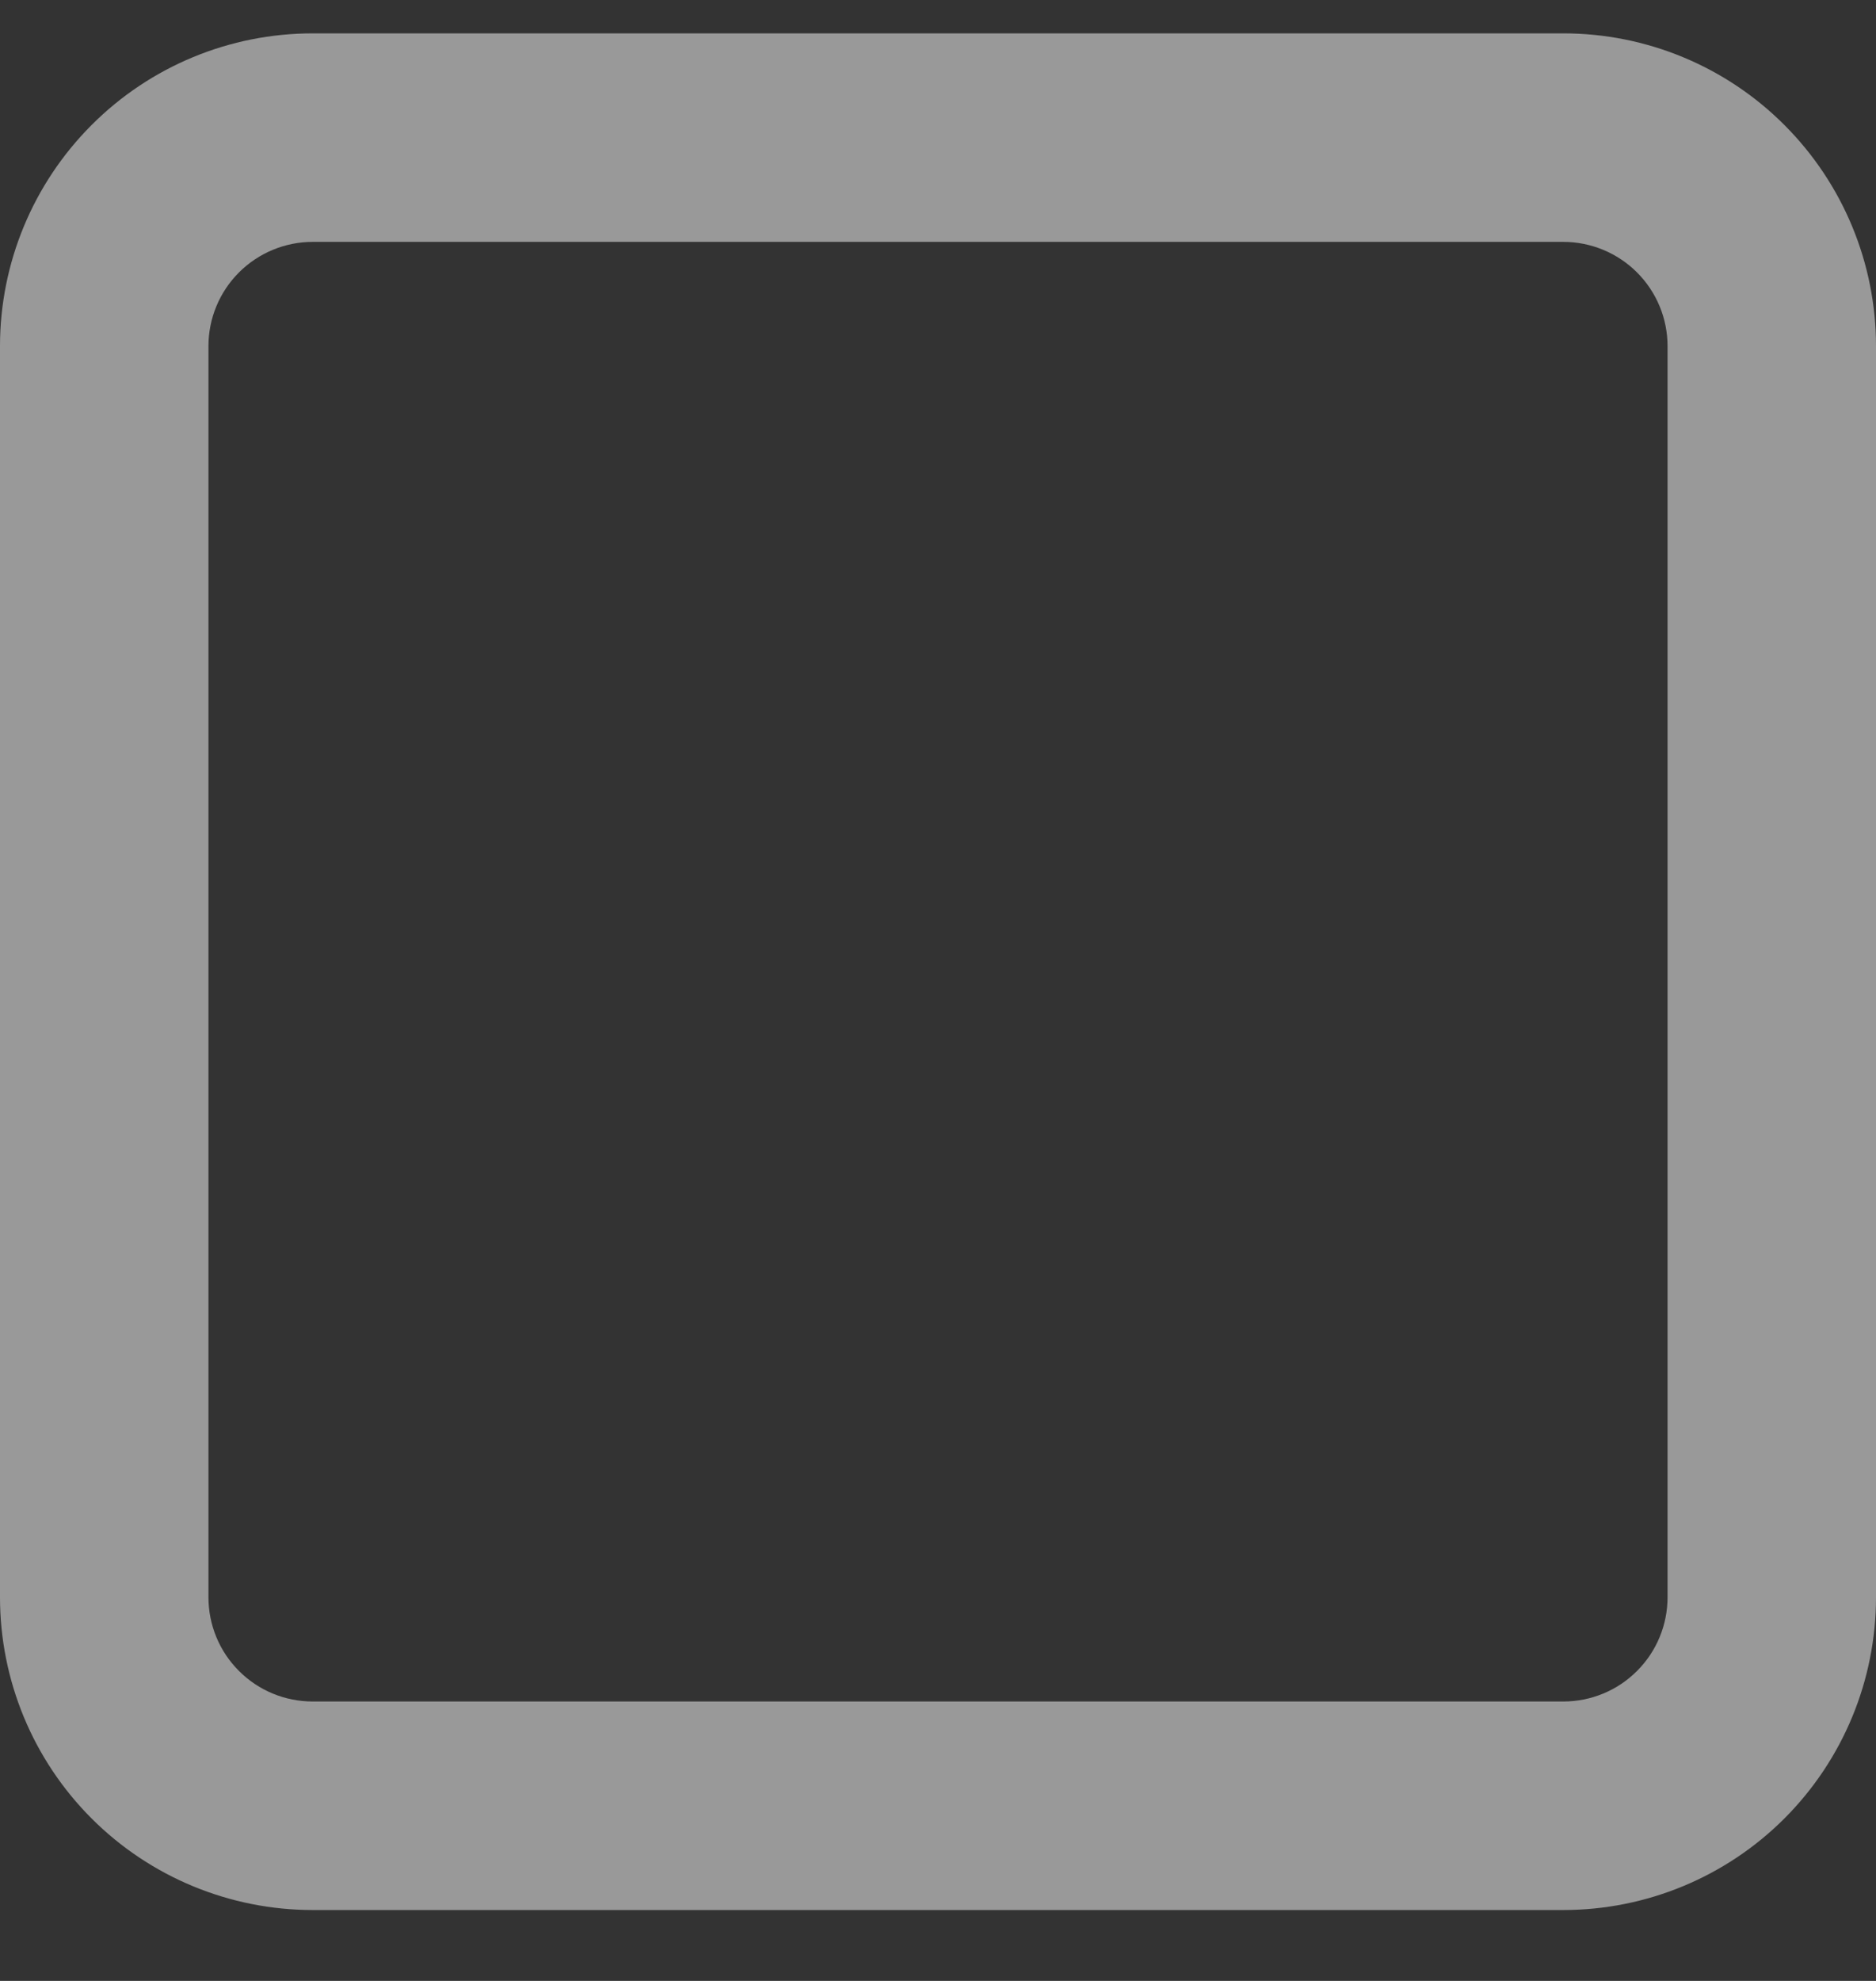 <svg width="18" height="19" viewBox="0 0 18 19" fill="none" xmlns="http://www.w3.org/2000/svg">
<rect x="0" y="0" width="18" height="19" fill="#333333" stroke="none"/>
<path d="M15 0.32H3C2.204 0.32 1.441 0.636 0.879 1.199C0.316 1.762 0 2.525 0 3.32V15.32C0 16.116 0.316 16.879 0.879 17.442C1.441 18.004 2.204 18.32 3 18.32H15C15.796 18.32 16.559 18.004 17.121 17.442C17.684 16.879 18 16.116 18 15.32V3.32C18 2.525 17.684 1.762 17.121 1.199C16.559 0.636 15.796 0.32 15 0.32ZM16 15.32C16 15.585 15.895 15.84 15.707 16.027C15.52 16.215 15.265 16.32 15 16.32H3C2.735 16.32 2.48 16.215 2.293 16.027C2.105 15.84 2 15.585 2 15.32V3.32C2 3.055 2.105 2.801 2.293 2.613C2.48 2.426 2.735 2.32 3 2.32H15C15.265 2.32 15.52 2.426 15.707 2.613C15.895 2.801 16 3.055 16 3.32V15.32Z" fill="white" fill-opacity="0.5"/>
</svg>
